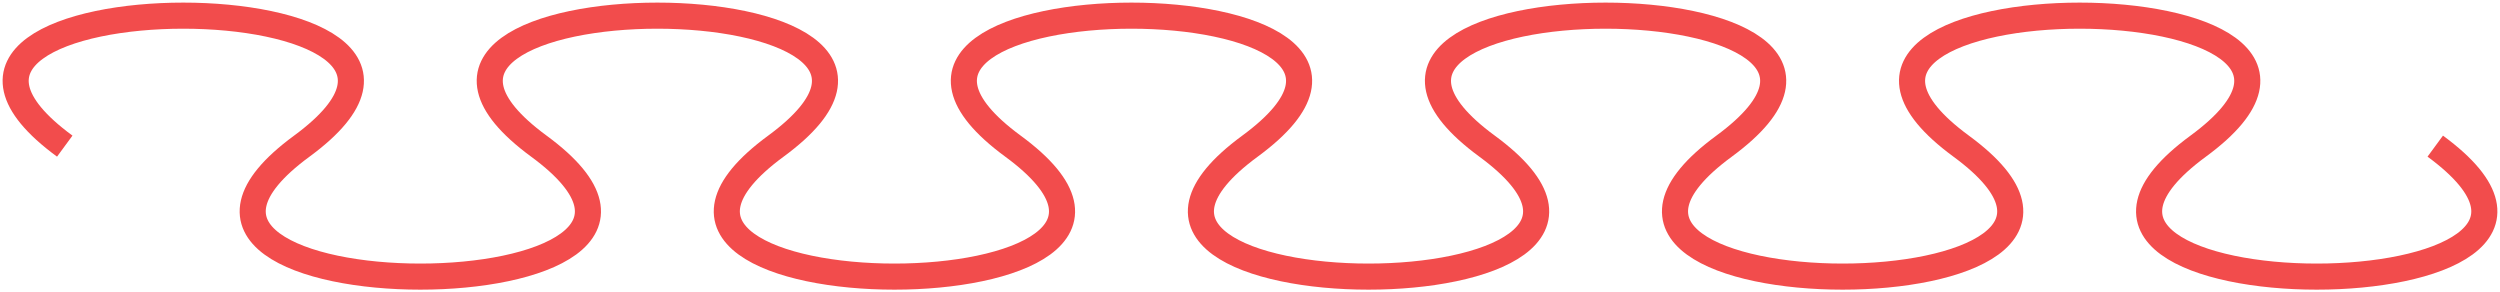 <svg width="479" height="56" viewBox="0 0 479 56" fill="none" xmlns="http://www.w3.org/2000/svg">
<path d="M12.406 28C-33.012 -5.333 103.244 -5.333 57.825 28C12.406 61.333 148.663 61.333 103.244 28C57.825 -5.333 194.081 -5.333 148.663 28C103.244 61.333 239.5 61.333 194.081 28C148.663 -5.333 284.919 -5.333 239.5 28C194.081 61.333 330.337 61.333 284.919 28C239.5 -5.333 375.756 -5.333 330.337 28C284.919 61.333 421.175 61.333 375.756 28C330.337 -5.333 466.594 -5.333 421.175 28C375.756 61.333 512.012 61.333 466.594 28" stroke="#F24C4C" stroke-width="5"/>
</svg>
